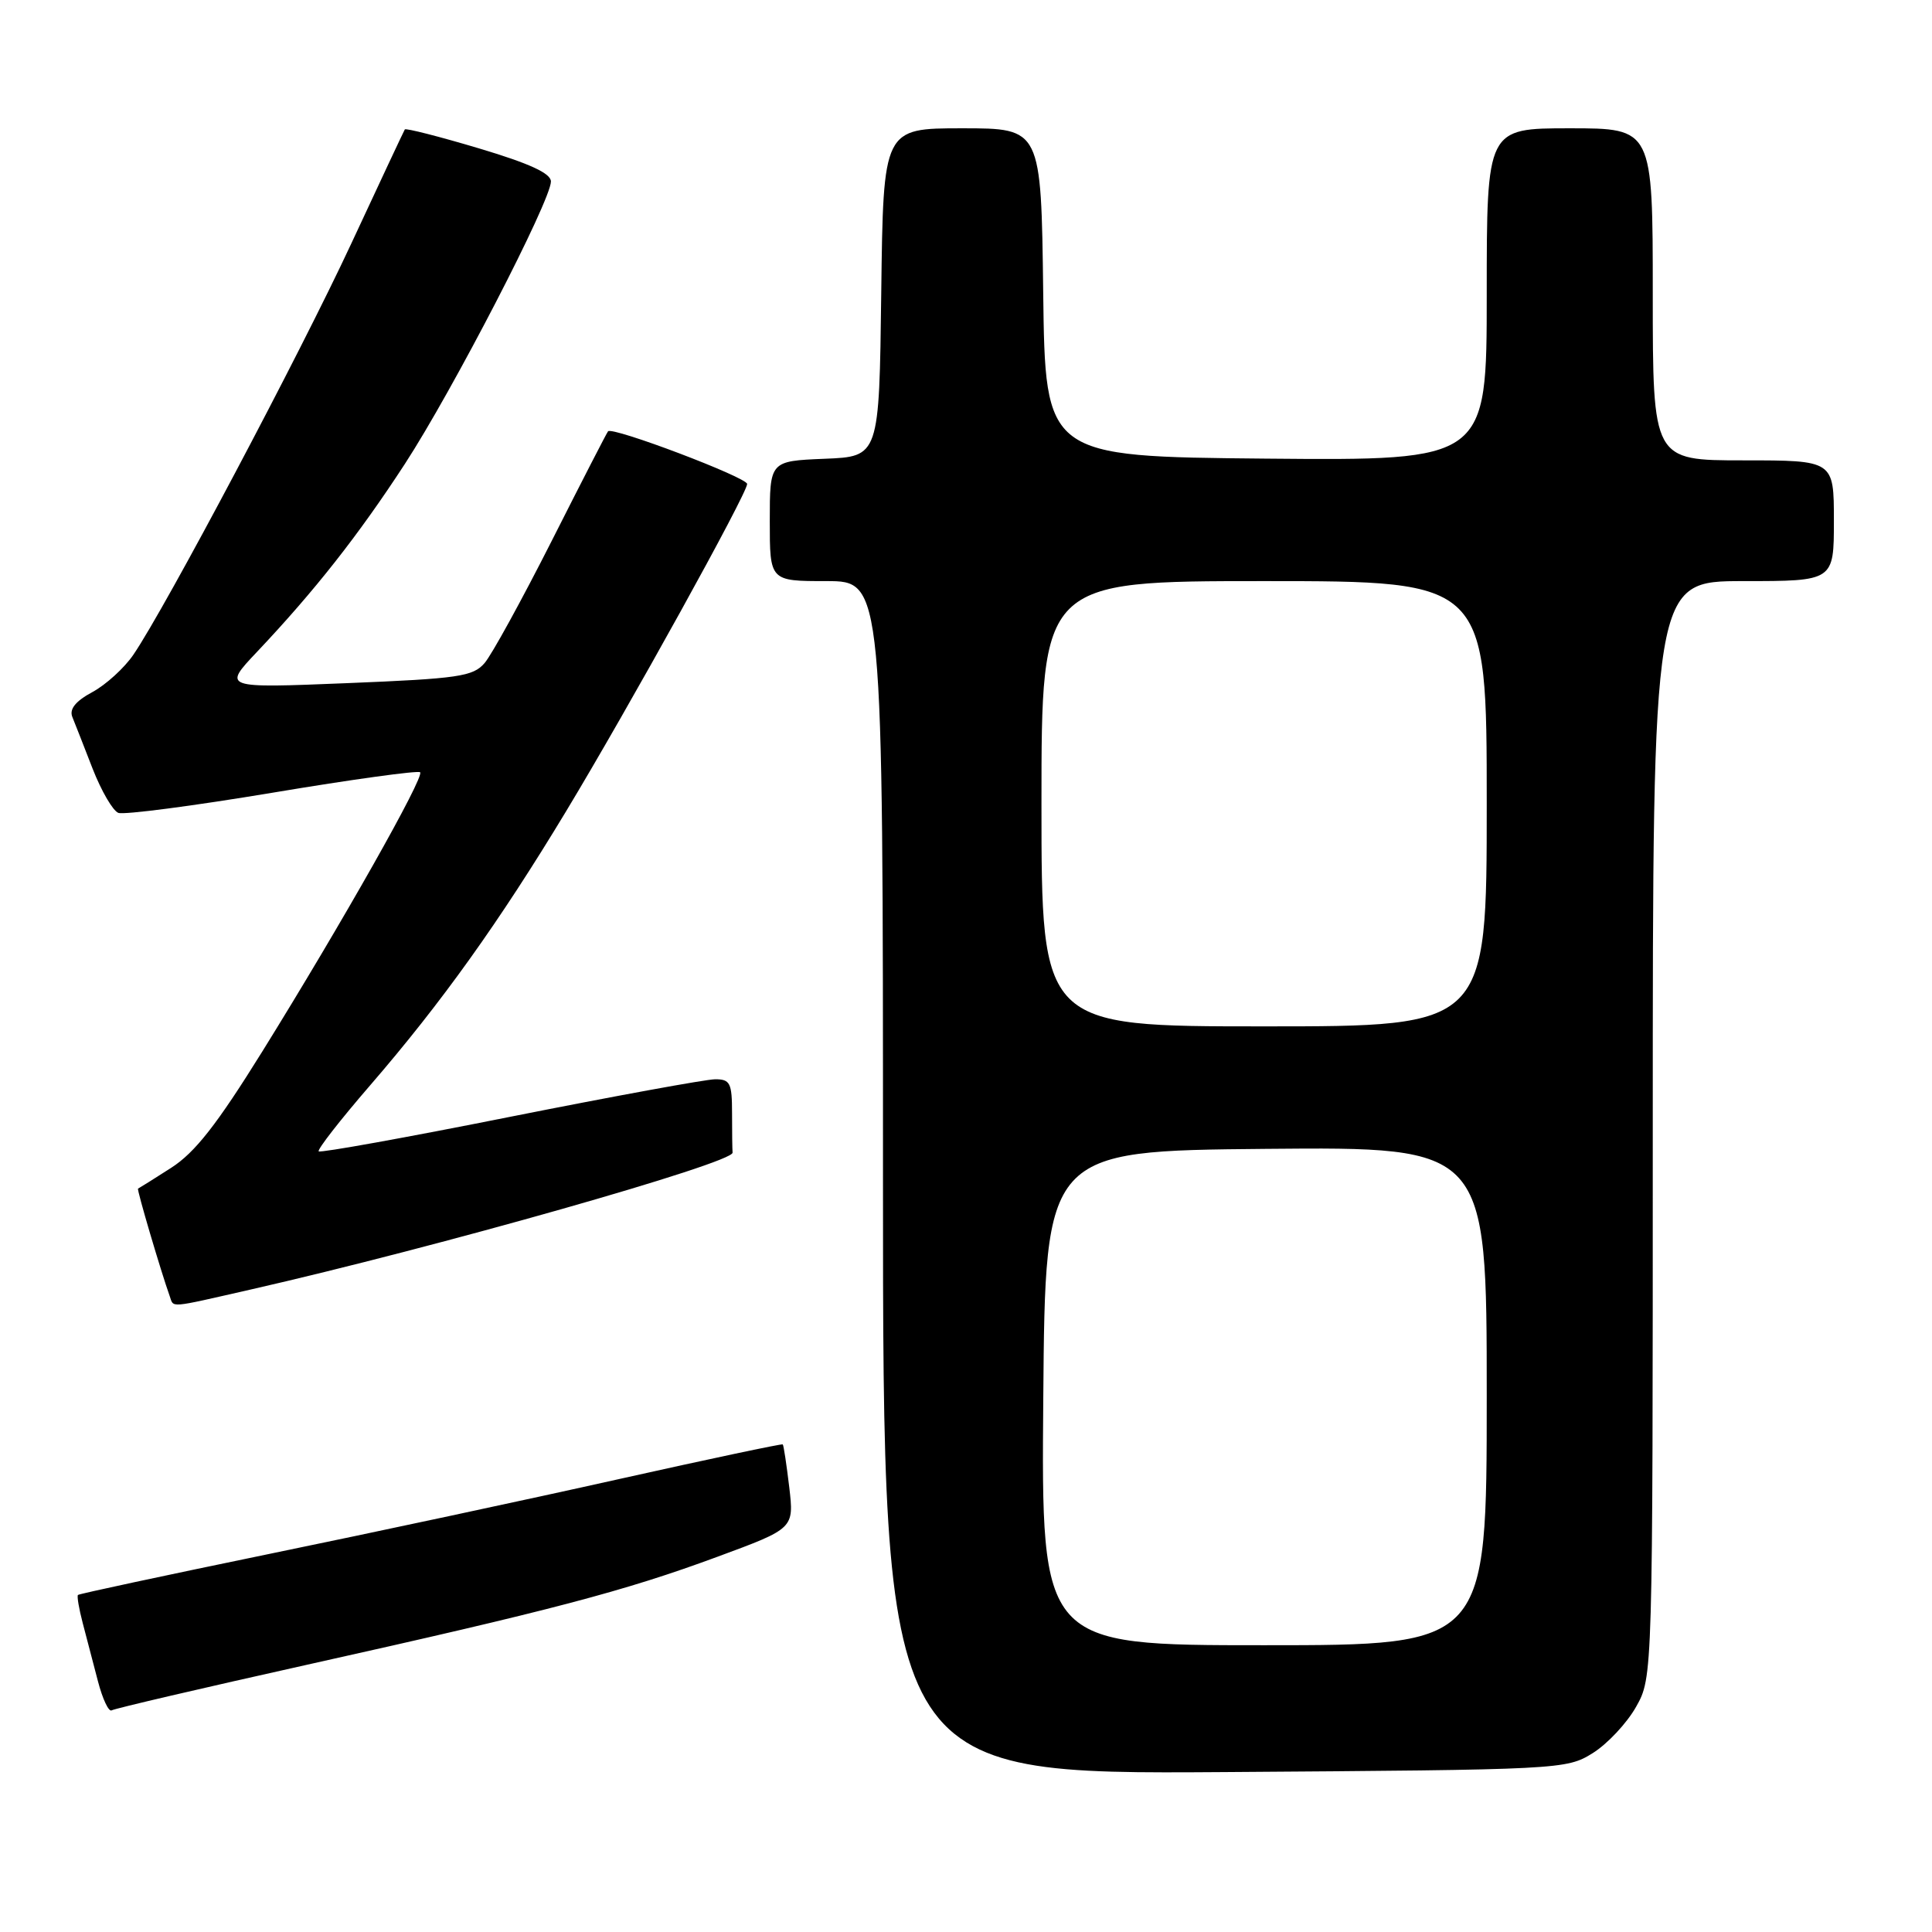 <?xml version="1.0" encoding="UTF-8" standalone="no"?>
<!DOCTYPE svg PUBLIC "-//W3C//DTD SVG 1.1//EN" "http://www.w3.org/Graphics/SVG/1.1/DTD/svg11.dtd" >
<svg xmlns="http://www.w3.org/2000/svg" xmlns:xlink="http://www.w3.org/1999/xlink" version="1.1" viewBox="0 0 256 256">
 <g >
 <path fill="currentColor"
d=" M 211.04 232.30 C 212.98 231.09 215.57 228.33 216.79 226.16 C 219.00 222.23 219.00 222.23 219.00 149.61 C 219.00 77.00 219.00 77.00 231.00 77.00 C 243.00 77.00 243.00 77.00 243.00 69.00 C 243.00 61.00 243.00 61.00 231.00 61.00 C 219.00 61.00 219.00 61.00 219.00 39.00 C 219.00 17.00 219.00 17.00 208.00 17.00 C 197.00 17.00 197.00 17.00 197.00 39.02 C 197.00 61.03 197.00 61.03 167.75 60.77 C 138.50 60.50 138.50 60.50 138.23 38.75 C 137.96 17.00 137.96 17.00 127.50 17.00 C 117.04 17.00 117.04 17.00 116.77 38.75 C 116.50 60.50 116.50 60.50 109.25 60.79 C 102.00 61.09 102.00 61.09 102.00 69.04 C 102.00 77.00 102.00 77.00 109.50 77.00 C 117.00 77.00 117.00 77.00 117.00 156.06 C 117.00 235.11 117.00 235.11 162.25 234.81 C 206.87 234.50 207.55 234.47 211.04 232.30 Z  M 40.63 220.60 C 73.14 213.36 82.75 210.83 95.09 206.27 C 105.22 202.53 105.22 202.53 104.58 197.06 C 104.22 194.06 103.84 191.51 103.72 191.39 C 103.60 191.28 93.83 193.35 82.00 195.99 C 70.17 198.64 49.27 203.11 35.55 205.93 C 21.83 208.76 10.48 211.19 10.33 211.34 C 10.18 211.49 10.46 213.16 10.96 215.06 C 11.46 216.95 12.37 220.43 12.98 222.78 C 13.59 225.13 14.41 226.87 14.80 226.63 C 15.18 226.39 26.81 223.68 40.63 220.60 Z  M 33.17 170.88 C 57.85 165.27 97.20 154.09 97.07 152.73 C 97.03 152.33 97.00 149.97 97.00 147.50 C 97.00 143.50 96.75 143.00 94.75 143.01 C 93.51 143.02 81.28 145.26 67.56 147.99 C 53.85 150.73 42.45 152.78 42.23 152.56 C 42.01 152.34 45.07 148.41 49.03 143.83 C 58.51 132.86 66.16 122.16 75.01 107.50 C 83.37 93.65 99.00 65.39 99.00 64.13 C 99.00 63.26 81.13 56.49 80.57 57.15 C 80.40 57.34 77.04 63.88 73.10 71.68 C 69.15 79.48 65.16 86.76 64.21 87.86 C 62.68 89.64 60.76 89.92 46.00 90.52 C 29.50 91.19 29.50 91.19 34.08 86.35 C 41.71 78.27 47.47 70.95 53.63 61.50 C 59.97 51.77 73.00 26.57 73.00 24.05 C 73.00 22.96 70.16 21.66 63.43 19.65 C 58.17 18.08 53.77 16.96 53.64 17.15 C 53.52 17.34 50.31 24.18 46.52 32.33 C 39.72 46.94 21.98 80.42 17.69 86.73 C 16.49 88.50 14.03 90.74 12.23 91.71 C 10.02 92.90 9.17 93.96 9.58 94.99 C 9.92 95.82 11.13 98.91 12.27 101.85 C 13.42 104.79 14.95 107.43 15.68 107.71 C 16.42 107.99 25.60 106.79 36.10 105.04 C 46.60 103.28 55.40 102.07 55.67 102.33 C 56.27 102.94 45.33 122.30 34.78 139.29 C 28.73 149.03 25.84 152.72 22.67 154.75 C 20.38 156.22 18.41 157.45 18.29 157.50 C 18.10 157.58 21.33 168.51 22.49 171.75 C 23.05 173.31 22.17 173.38 33.17 170.88 Z  M 138.24 185.25 C 138.50 152.50 138.50 152.50 167.75 152.23 C 197.00 151.97 197.00 151.97 197.00 184.98 C 197.00 218.00 197.00 218.00 167.49 218.00 C 137.97 218.00 137.97 218.00 138.24 185.25 Z  M 138.00 106.50 C 138.00 77.00 138.00 77.00 167.50 77.00 C 197.00 77.00 197.00 77.00 197.00 106.50 C 197.00 136.00 197.00 136.00 167.50 136.00 C 138.00 136.00 138.00 136.00 138.00 106.50 Z "/>
</g>
</svg>